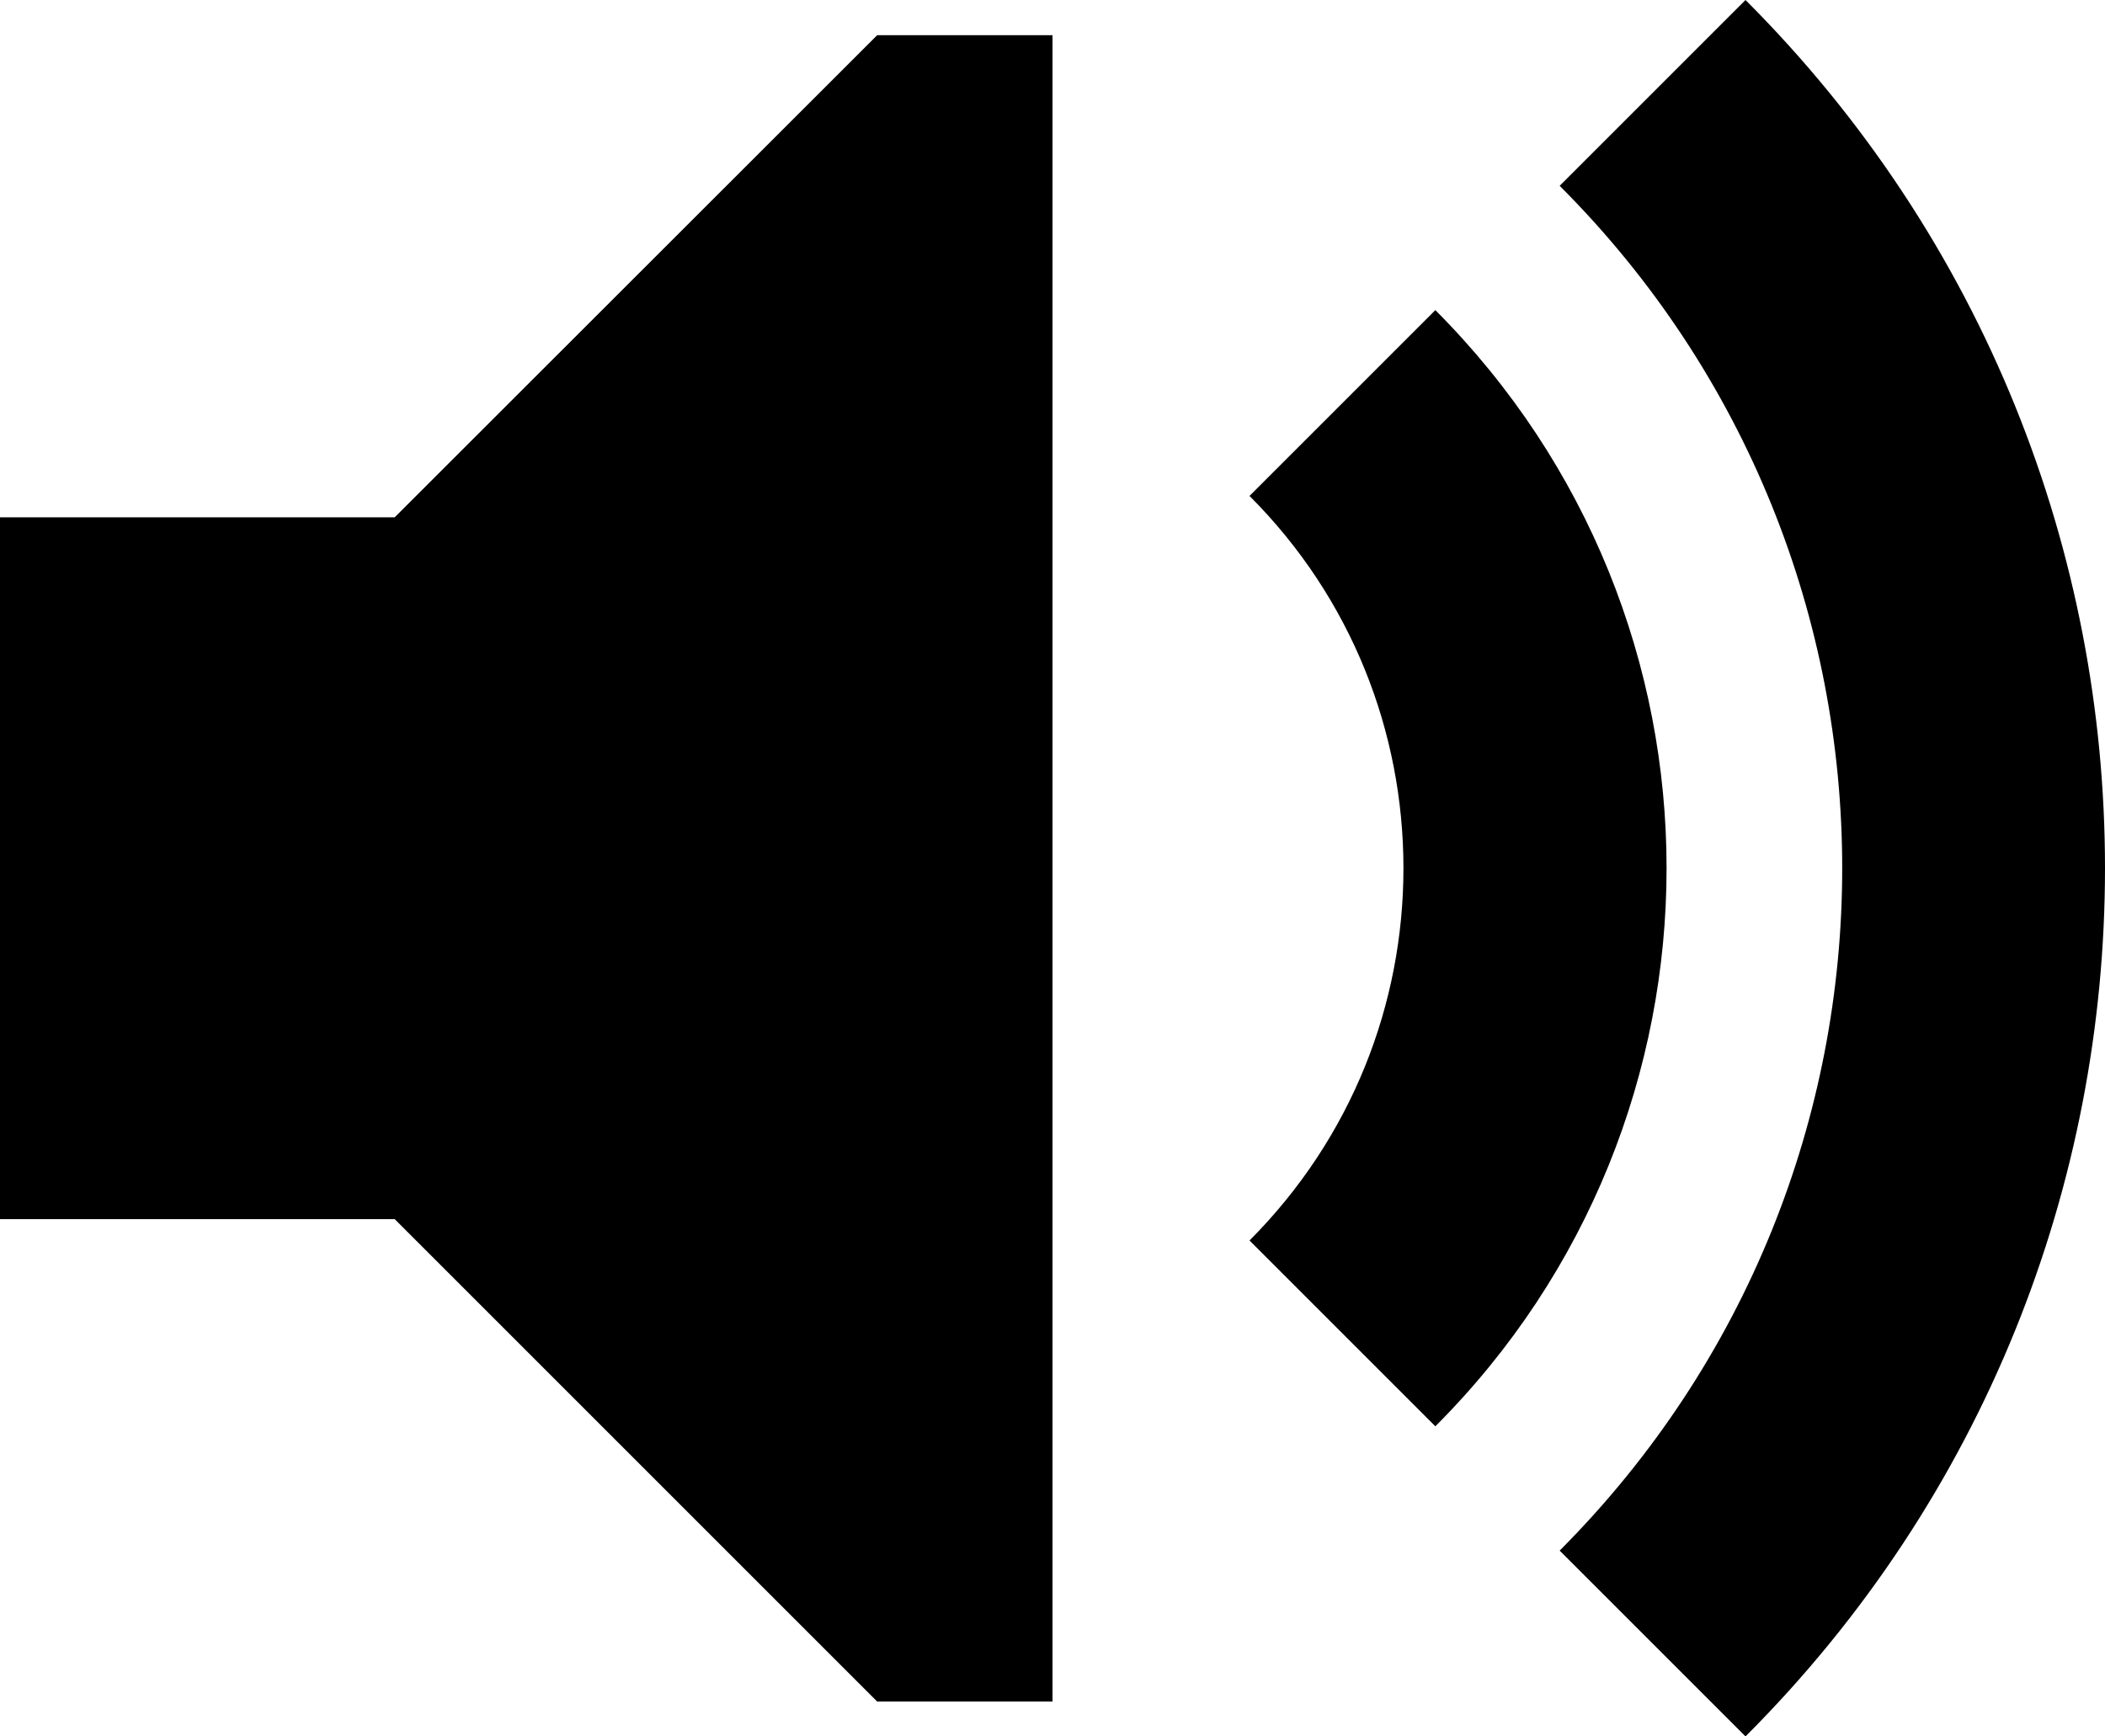 <?xml version="1.0" encoding="UTF-8"?><svg id="Layer_1" xmlns="http://www.w3.org/2000/svg" viewBox="0 0 64 52.8"><defs><style>.cls-1{fill:#000;stroke-width:0px;}</style></defs><path class="cls-1" d="M26.67,1.07h5.33v50.67h-5.33l-14.67-14.67H0V15.73h12L26.67,1.07ZM43.64,9.43l-5.65,5.65c3.12,3.12,4.68,7.21,4.68,11.32s-1.56,8.19-4.68,11.32l5.65,5.65c4.68-4.68,7.03-10.83,7.03-16.97s-2.35-12.28-7.03-16.97ZM53.07,0l-5.65,5.65c5.73,5.73,8.59,13.24,8.59,20.75s-2.87,15.01-8.59,20.75l5.65,5.65c7.29-7.29,10.93-16.84,10.93-26.4S60.36,7.29,53.07,0Z"/></svg>